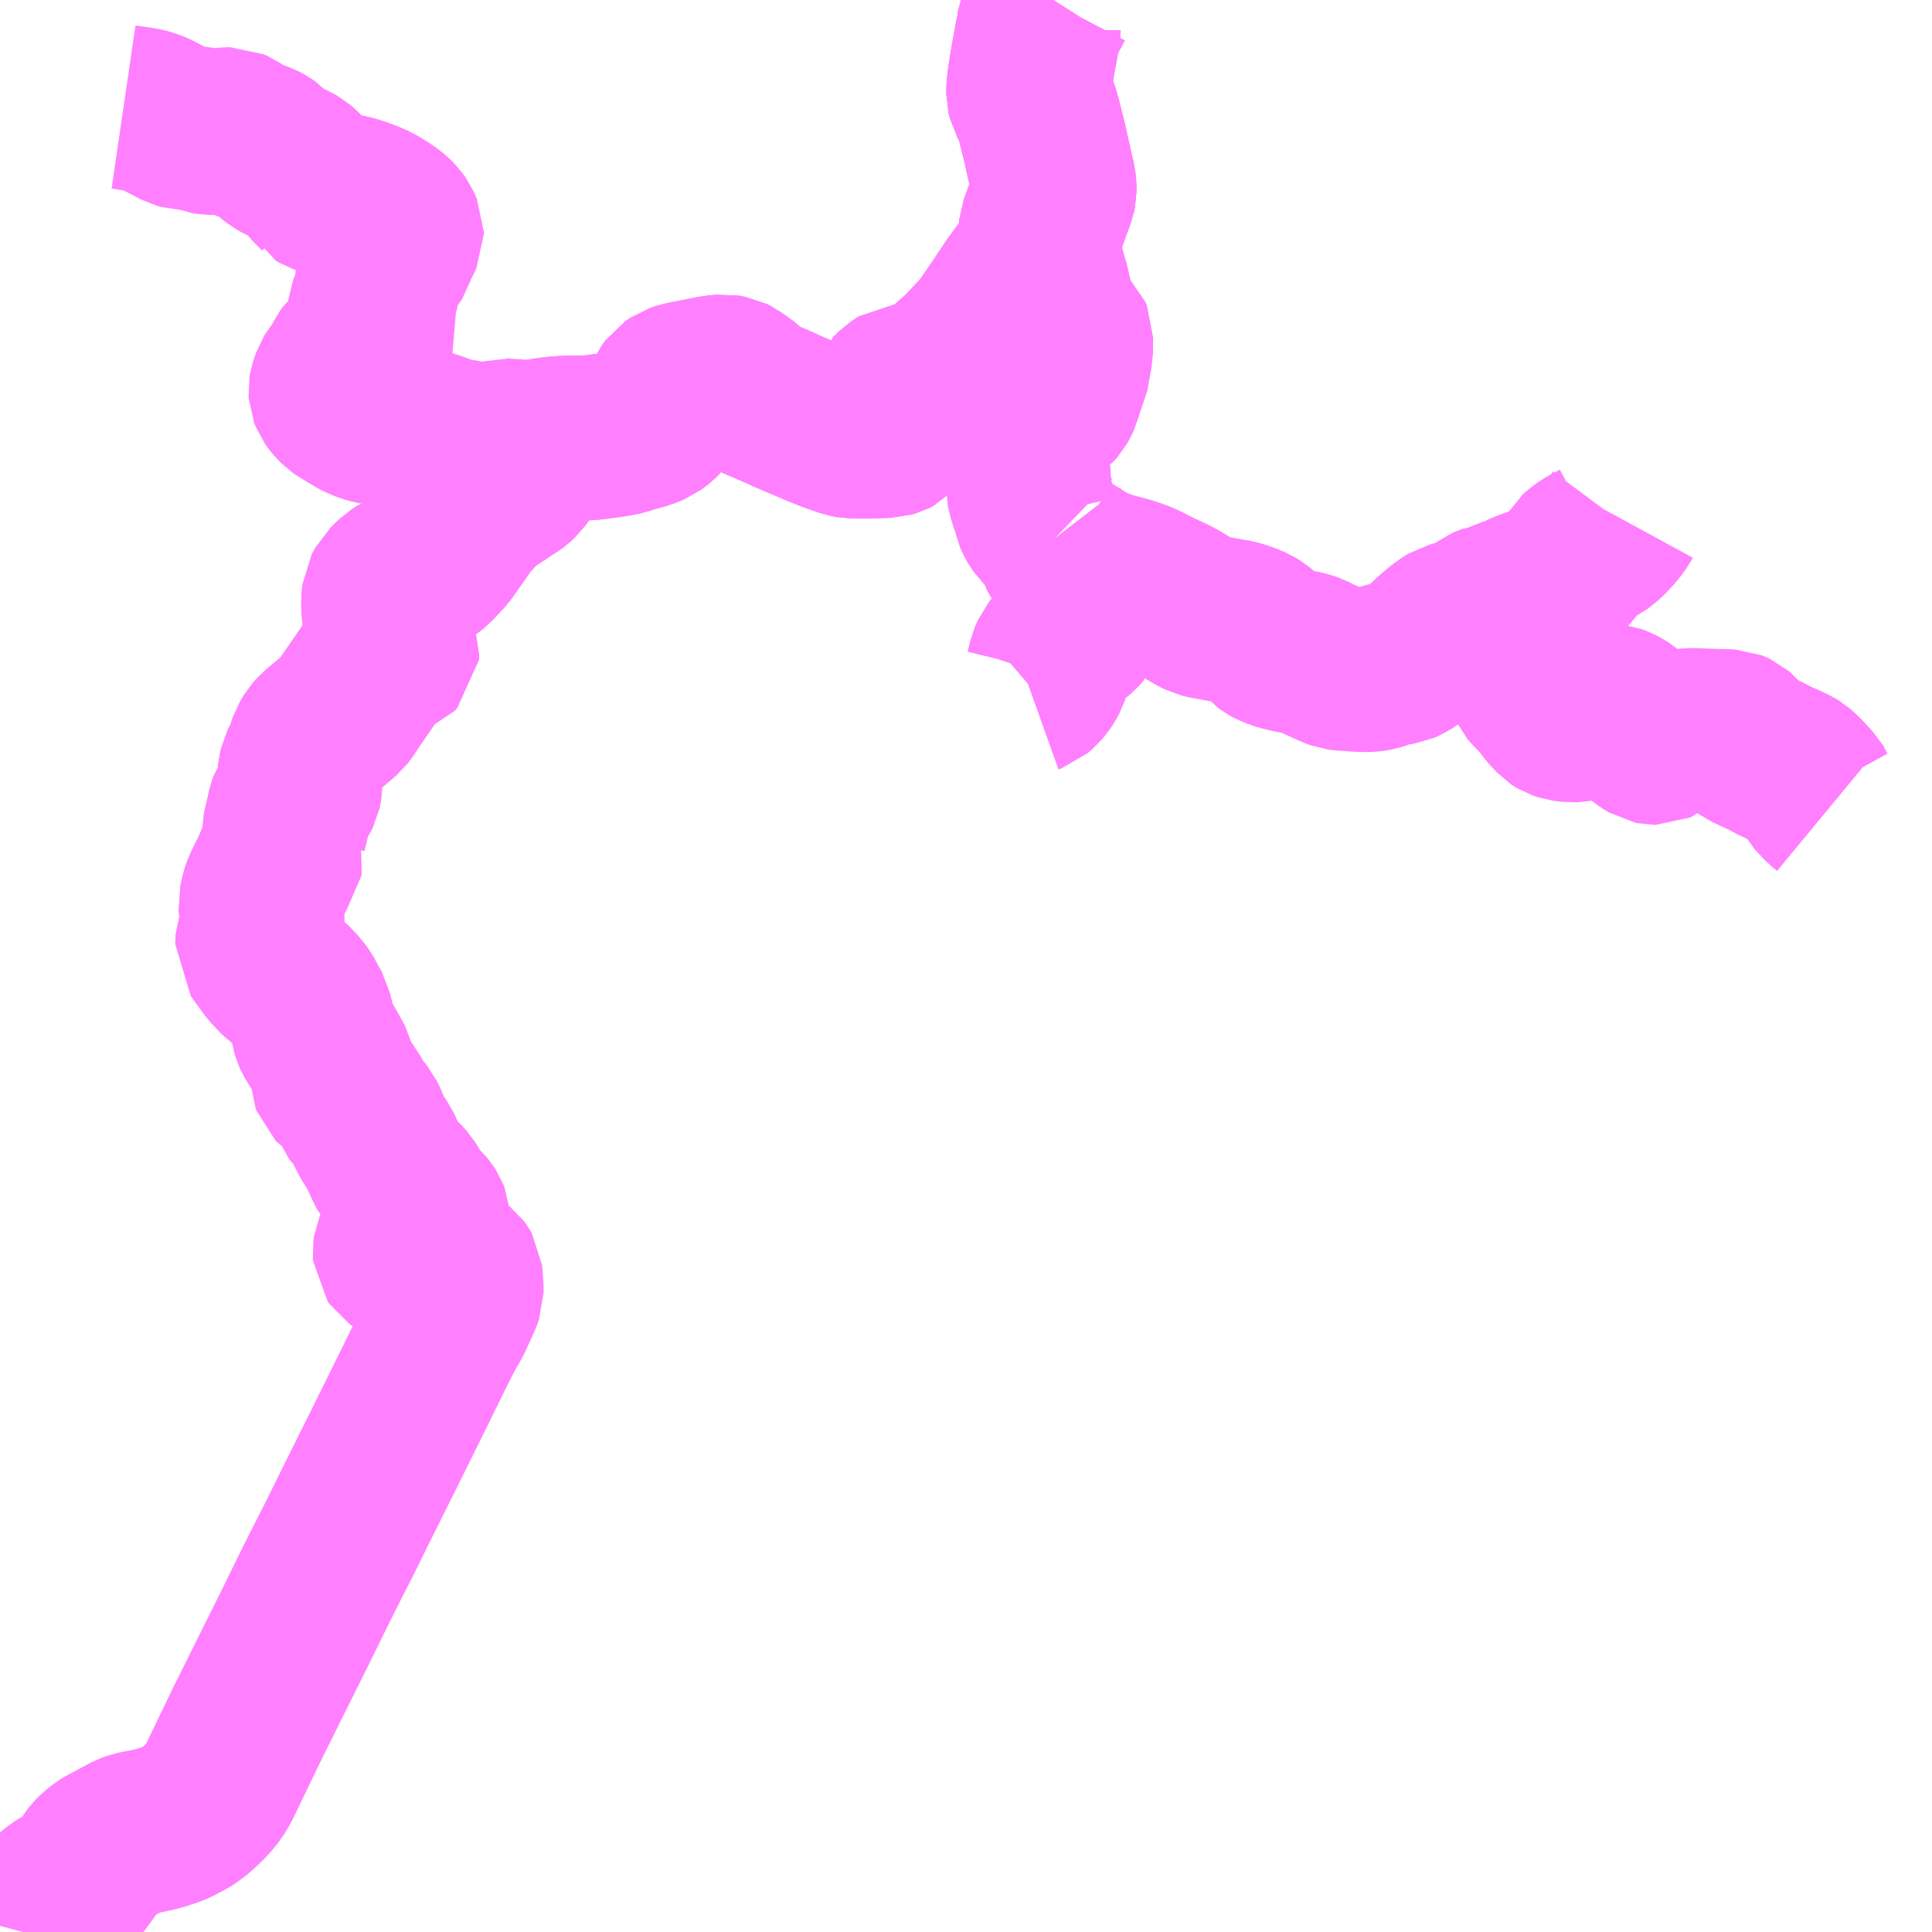 <?xml version="1.0" encoding="UTF-8"?>
<svg  xmlns="http://www.w3.org/2000/svg" xmlns:xlink="http://www.w3.org/1999/xlink" xmlns:go="http://purl.org/svgmap/profile" property="N07_001,N07_002,N07_003,N07_004,N07_005,N07_006,N07_007" viewBox="13289.062 -3401.367 8.789 8.789" go:dataArea="13289.0625 -3401.3671875 8.7890625 8.7890625" >
<globalCoordinateSystem srsName="http://purl.org/crs/84" transform="matrix(100.0,0.0,0.0,-100.0,0.0,0.0)" />
<defs>
 <g id="p0" >
  <circle cx="0.0" cy="0.0" r="3" stroke="green" stroke-width="0.75" vector-effect="non-scaling-stroke" />
 </g>
</defs>
<g fill="none" fill-rule="evenodd" stroke="#FF00FF" stroke-width="0.75" opacity="0.5" vector-effect="non-scaling-stroke" stroke-linejoin="bevel" >
<path content="1,瀬戸内運輸（株）,大三島～松山,10.0,10.0,10.0," xlink:title="1" d="M13289.167,-3392.578L13289.175,-3392.608L13289.175,-3392.626L13289.188,-3392.638L13289.217,-3392.664L13289.24,-3392.683L13289.301,-3392.742L13289.327,-3392.763L13289.352,-3392.78L13289.408,-3392.807L13289.431,-3392.824L13289.44,-3392.834L13289.481,-3392.904L13289.491,-3392.917L13289.504,-3392.93L13289.532,-3392.953L13289.549,-3392.963L13289.561,-3392.969L13289.65,-3393.017L13289.675,-3393.026L13289.699,-3393.031L13289.745,-3393.04L13289.787,-3393.05L13289.824,-3393.062L13289.843,-3393.068L13289.869,-3393.08L13289.909,-3393.101L13289.938,-3393.12L13289.971,-3393.149L13290.007,-3393.184L13290.033,-3393.216L13290.054,-3393.25L13290.122,-3393.391L13290.187,-3393.526L13290.288,-3393.729L13290.401,-3393.956L13290.514,-3394.186L13290.535,-3394.227L13290.613,-3394.381L13290.691,-3394.539L13290.715,-3394.587L13290.818,-3394.794L13290.927,-3395.014L13291.01,-3395.183L13291.073,-3395.309L13291.11,-3395.373L13291.148,-3395.457L13291.153,-3395.468L13291.16,-3395.488L13291.16,-3395.503L13291.157,-3395.554L13291.155,-3395.573L13291.151,-3395.58L13291.145,-3395.588L13291.136,-3395.595L13291.118,-3395.602L13291.101,-3395.605L13291.088,-3395.607L13291.013,-3395.615L13290.962,-3395.622L13290.936,-3395.626L13290.893,-3395.638L13290.877,-3395.644L13290.867,-3395.651L13290.86,-3395.661L13290.859,-3395.673L13290.861,-3395.687L13290.864,-3395.694L13290.872,-3395.703L13290.882,-3395.71L13290.92,-3395.728L13290.935,-3395.737L13290.964,-3395.756L13290.983,-3395.771L13290.995,-3395.782L13291.003,-3395.791L13291.008,-3395.802L13291.01,-3395.813L13291.009,-3395.826L13291.003,-3395.841L13290.994,-3395.855L13290.985,-3395.866L13290.962,-3395.887L13290.954,-3395.895L13290.942,-3395.913L13290.914,-3395.959L13290.906,-3395.972L13290.886,-3395.994L13290.866,-3396.012L13290.849,-3396.025L13290.836,-3396.041L13290.826,-3396.06L13290.803,-3396.11L13290.787,-3396.145L13290.764,-3396.178L13290.746,-3396.211L13290.733,-3396.238L13290.726,-3396.257L13290.713,-3396.284L13290.704,-3396.295L13290.679,-3396.317L13290.671,-3396.327L13290.662,-3396.352L13290.643,-3396.389L13290.629,-3396.406L13290.619,-3396.415L13290.598,-3396.429L13290.588,-3396.436L13290.581,-3396.443L13290.577,-3396.454L13290.576,-3396.472L13290.578,-3396.501L13290.576,-3396.513L13290.573,-3396.525L13290.558,-3396.553L13290.526,-3396.609L13290.499,-3396.653L13290.493,-3396.666L13290.486,-3396.689L13290.482,-3396.72L13290.478,-3396.735L13290.472,-3396.761L13290.433,-3396.832L13290.417,-3396.854L13290.374,-3396.899L13290.342,-3396.922L13290.297,-3396.969L13290.234,-3397.056L13290.236,-3397.1L13290.249,-3397.134L13290.252,-3397.156L13290.254,-3397.193L13290.249,-3397.257L13290.259,-3397.302L13290.266,-3397.322L13290.283,-3397.358L13290.298,-3397.387L13290.313,-3397.42L13290.327,-3397.453L13290.363,-3397.536L13290.356,-3397.55L13290.355,-3397.584L13290.372,-3397.654L13290.378,-3397.684L13290.389,-3397.718L13290.414,-3397.753L13290.421,-3397.767L13290.424,-3397.781L13290.426,-3397.794L13290.426,-3397.821L13290.426,-3397.835L13290.428,-3397.856L13290.432,-3397.872L13290.434,-3397.881L13290.44,-3397.893L13290.452,-3397.914L13290.469,-3397.933L13290.469,-3397.962L13290.476,-3397.983L13290.494,-3398.013L13290.511,-3398.032L13290.564,-3398.076L13290.619,-3398.123L13290.636,-3398.145L13290.648,-3398.165L13290.756,-3398.322L13290.793,-3398.365L13290.854,-3398.388L13290.867,-3398.402L13290.869,-3398.422L13290.862,-3398.438L13290.845,-3398.467L13290.815,-3398.547L13290.808,-3398.59L13290.807,-3398.63L13290.811,-3398.668L13290.827,-3398.698L13290.867,-3398.736L13290.892,-3398.752L13290.992,-3398.775L13291.015,-3398.791L13291.03,-3398.803L13291.083,-3398.86L13291.183,-3399.002L13291.198,-3399.018L13291.222,-3399.046L13291.245,-3399.069L13291.257,-3399.079L13291.266,-3399.087L13291.318,-3399.123L13291.327,-3399.128L13291.36,-3399.151L13291.395,-3399.173L13291.403,-3399.179L13291.42,-3399.195L13291.45,-3399.237L13291.459,-3399.255L13291.473,-3399.275L13291.489,-3399.298L13291.515,-3399.337L13291.525,-3399.36L13291.543,-3399.364L13291.584,-3399.37L13291.641,-3399.374L13291.737,-3399.375L13291.767,-3399.378L13291.843,-3399.388L13291.866,-3399.392L13291.897,-3399.398L13291.932,-3399.41L13291.995,-3399.427L13292.029,-3399.441L13292.041,-3399.45L13292.054,-3399.46L13292.066,-3399.472L13292.079,-3399.489L13292.084,-3399.501L13292.088,-3399.514L13292.089,-3399.529L13292.093,-3399.552L13292.102,-3399.574L13292.118,-3399.596L13292.14,-3399.611L13292.164,-3399.619L13292.314,-3399.649L13292.356,-3399.653L13292.384,-3399.648L13292.4,-3399.64L13292.413,-3399.63L13292.427,-3399.622L13292.449,-3399.603L13292.462,-3399.59L13292.469,-3399.583L13292.482,-3399.571L13292.497,-3399.561L13292.516,-3399.552L13292.598,-3399.517L13292.644,-3399.496L13292.792,-3399.433L13292.837,-3399.415L13292.913,-3399.388L13292.94,-3399.383L13293,-3399.383L13293.103,-3399.386L13293.123,-3399.392L13293.139,-3399.4L13293.161,-3399.425L13293.151,-3399.47L13293.112,-3399.533L13293.116,-3399.567L13293.142,-3399.593L13293.174,-3399.614L13293.249,-3399.619L13293.27,-3399.626L13293.291,-3399.637L13293.306,-3399.646L13293.327,-3399.66L13293.339,-3399.664L13293.446,-3399.76L13293.541,-3399.861L13293.591,-3399.934L13293.611,-3399.963L13293.68,-3400.066L13293.731,-3400.136L13293.788,-3400.214L13293.799,-3400.331L13293.844,-3400.455L13293.853,-3400.477L13293.857,-3400.497L13293.857,-3400.516L13293.855,-3400.537L13293.835,-3400.624L13293.824,-3400.673L13293.817,-3400.706L13293.815,-3400.715L13293.789,-3400.818L13293.775,-3400.867L13293.766,-3400.889L13293.756,-3400.904L13293.747,-3400.92L13293.743,-3400.936L13293.742,-3400.94L13293.742,-3400.959L13293.744,-3400.983L13293.749,-3401.02L13293.756,-3401.064L13293.763,-3401.105L13293.771,-3401.148L13293.785,-3401.226L13293.785,-3401.23L13293.787,-3401.238L13293.789,-3401.249L13293.792,-3401.257L13293.811,-3401.293L13293.833,-3401.331L13293.846,-3401.356L13293.853,-3401.367"/>
<path content="1,瀬戸内運輸（株）,神子森,8.0,8.0,5.0," xlink:title="1" d="M13297.385,-3397.694L13297.362,-3397.713L13297.341,-3397.735L13297.32,-3397.758L13297.309,-3397.778L13297.304,-3397.786L13297.264,-3397.831L13297.252,-3397.842L13297.245,-3397.849L13297.231,-3397.861L13297.221,-3397.867L13297.179,-3397.887L13297.147,-3397.9L13297.094,-3397.928L13297.009,-3397.968L13297.002,-3397.973L13296.99,-3397.981L13296.982,-3397.988L13296.977,-3397.998L13296.973,-3398.005L13296.969,-3398.016L13296.962,-3398.024L13296.955,-3398.03L13296.942,-3398.036L13296.937,-3398.038L13296.915,-3398.039L13296.866,-3398.04L13296.807,-3398.042L13296.77,-3398.044L13296.762,-3398.044L13296.728,-3398.042L13296.708,-3398.04L13296.67,-3398.036L13296.653,-3398.033L13296.648,-3398.032L13296.64,-3398.027L13296.629,-3398.018L13296.612,-3398L13296.605,-3397.994L13296.596,-3397.99L13296.585,-3397.99L13296.575,-3397.992L13296.552,-3398.006L13296.536,-3398.018L13296.52,-3398.03L13296.508,-3398.043L13296.499,-3398.054L13296.49,-3398.071L13296.481,-3398.093L13296.474,-3398.107L13296.467,-3398.115L13296.454,-3398.126L13296.437,-3398.137L13296.42,-3398.146L13296.401,-3398.153L13296.385,-3398.155L13296.366,-3398.155L13296.348,-3398.149L13296.328,-3398.141L13296.305,-3398.129L13296.276,-3398.109L13296.265,-3398.102L13296.251,-3398.096L13296.232,-3398.093L13296.207,-3398.092L13296.177,-3398.096L13296.156,-3398.103L13296.151,-3398.106L13296.145,-3398.11L13296.12,-3398.137L13296.11,-3398.148L13296.071,-3398.199L13296.059,-3398.211L13296.035,-3398.234L13296.025,-3398.246L13296.007,-3398.284L13296.001,-3398.302L13295.996,-3398.316L13295.994,-3398.326L13295.996,-3398.336L13296.008,-3398.376L13296.008,-3398.388L13296.005,-3398.398L13295.998,-3398.409L13295.985,-3398.422L13295.974,-3398.431L13295.958,-3398.44L13295.926,-3398.452L13295.917,-3398.458L13295.909,-3398.467L13295.901,-3398.484L13295.894,-3398.515L13295.885,-3398.546L13295.868,-3398.591L13295.863,-3398.599L13295.856,-3398.606"/>
<path content="1,瀬戸内運輸（株）,神子森,8.0,8.0,5.0," xlink:title="1" d="M13293.751,-3398.22L13293.765,-3398.225L13293.786,-3398.243L13293.8,-3398.259L13293.813,-3398.278L13293.822,-3398.295L13293.828,-3398.313L13293.841,-3398.366L13293.853,-3398.394L13293.878,-3398.425L13293.907,-3398.455L13293.915,-3398.462L13293.93,-3398.472L13293.95,-3398.485L13293.964,-3398.497L13293.974,-3398.508L13293.985,-3398.52L13293.997,-3398.549L13294.002,-3398.565L13294.009,-3398.597L13294.009,-3398.614L13294.001,-3398.635L13293.983,-3398.661L13293.972,-3398.678L13293.969,-3398.689L13293.968,-3398.699L13293.969,-3398.72L13293.969,-3398.735L13293.964,-3398.751L13293.96,-3398.76L13293.921,-3398.801L13293.892,-3398.84L13293.886,-3398.852L13293.883,-3398.864L13293.883,-3398.874L13293.882,-3398.883L13293.861,-3398.919"/>
<path content="1,瀬戸内運輸（株）,神子森,8.0,8.0,5.0," xlink:title="1" d="M13295.856,-3398.606L13295.845,-3398.606L13295.836,-3398.606L13295.83,-3398.604L13295.821,-3398.6L13295.794,-3398.58L13295.781,-3398.572L13295.767,-3398.564L13295.748,-3398.553L13295.737,-3398.548L13295.725,-3398.544L13295.705,-3398.539L13295.679,-3398.532L13295.664,-3398.528L13295.641,-3398.514L13295.62,-3398.498L13295.581,-3398.465L13295.553,-3398.438L13295.522,-3398.409L13295.492,-3398.386L13295.454,-3398.362L13295.436,-3398.354L13295.423,-3398.352L13295.408,-3398.351L13295.395,-3398.349L13295.384,-3398.347L13295.375,-3398.344L13295.343,-3398.332L13295.321,-3398.325L13295.304,-3398.322L13295.286,-3398.321L13295.254,-3398.321L13295.235,-3398.322L13295.208,-3398.325L13295.174,-3398.326L13295.152,-3398.329L13295.133,-3398.336L13295.056,-3398.371L13295.026,-3398.386L13295.006,-3398.393L13294.973,-3398.401L13294.952,-3398.404L13294.938,-3398.406L13294.919,-3398.411L13294.894,-3398.417L13294.875,-3398.423L13294.848,-3398.434L13294.837,-3398.44L13294.825,-3398.449L13294.806,-3398.473L13294.792,-3398.488L13294.781,-3398.497L13294.77,-3398.504L13294.758,-3398.511L13294.72,-3398.527L13294.682,-3398.538L13294.664,-3398.541L13294.645,-3398.544L13294.579,-3398.556L13294.547,-3398.562L13294.527,-3398.567L13294.511,-3398.575L13294.491,-3398.586L13294.425,-3398.626L13294.394,-3398.643L13294.333,-3398.671L13294.266,-3398.705L13294.243,-3398.715L13294.198,-3398.731L13294.102,-3398.757L13294.09,-3398.761L13294.044,-3398.778L13294.028,-3398.783L13293.921,-3398.85L13293.891,-3398.88L13293.861,-3398.919"/>
<path content="1,瀬戸内運輸（株）,神子森,8.0,8.0,5.0," xlink:title="1" d="M13295.856,-3398.606L13295.878,-3398.62L13295.892,-3398.628L13295.905,-3398.631L13295.927,-3398.634L13295.951,-3398.635L13295.968,-3398.649L13295.987,-3398.662L13296.001,-3398.669L13296.082,-3398.697L13296.101,-3398.705L13296.113,-3398.711L13296.132,-3398.724L13296.147,-3398.734L13296.173,-3398.755L13296.194,-3398.775L13296.205,-3398.788L13296.214,-3398.799L13296.237,-3398.833L13296.241,-3398.84L13296.251,-3398.849L13296.273,-3398.866L13296.292,-3398.877L13296.307,-3398.885L13296.335,-3398.9L13296.351,-3398.911L13296.371,-3398.93L13296.405,-3398.967L13296.428,-3398.998L13296.434,-3399.009"/>
<path content="1,瀬戸内運輸（株）,神子森,8.0,8.0,5.0," xlink:title="1" d="M13293.861,-3398.919L13293.801,-3398.977L13293.789,-3398.995L13293.781,-3399.008L13293.776,-3399.02L13293.771,-3399.042L13293.769,-3399.055L13293.76,-3399.073L13293.749,-3399.109L13293.743,-3399.133L13293.74,-3399.146L13293.741,-3399.184L13293.739,-3399.22L13293.738,-3399.224L13293.736,-3399.235L13293.733,-3399.247L13293.72,-3399.282L13293.709,-3399.308L13293.709,-3399.318L13293.711,-3399.329L13293.716,-3399.344L13293.718,-3399.353L13293.718,-3399.361L13293.716,-3399.373L13293.712,-3399.381L13293.703,-3399.395L13293.689,-3399.409L13293.677,-3399.419L13293.664,-3399.424L13293.645,-3399.428L13293.628,-3399.432L13293.621,-3399.436L13293.619,-3399.439L13293.618,-3399.45L13293.629,-3399.457L13293.643,-3399.47L13293.661,-3399.482L13293.67,-3399.488L13293.701,-3399.483L13293.711,-3399.483L13293.782,-3399.487L13293.806,-3399.491L13293.827,-3399.502L13293.85,-3399.519L13293.863,-3399.534L13293.872,-3399.55L13293.88,-3399.567L13293.889,-3399.604L13293.894,-3399.618L13293.912,-3399.653L13293.919,-3399.695L13293.932,-3399.764L13293.933,-3399.835L13293.928,-3399.847L13293.856,-3399.916L13293.856,-3399.941L13293.832,-3400.039L13293.827,-3400.064L13293.813,-3400.112L13293.803,-3400.15L13293.793,-3400.188L13293.788,-3400.214L13293.799,-3400.331L13293.844,-3400.455L13293.853,-3400.477L13293.857,-3400.497L13293.857,-3400.516L13293.855,-3400.537L13293.835,-3400.624L13293.824,-3400.673L13293.817,-3400.706L13293.815,-3400.715L13293.789,-3400.818L13293.775,-3400.867L13293.766,-3400.889L13293.756,-3400.904L13293.747,-3400.92L13293.743,-3400.936L13293.742,-3400.94L13293.742,-3400.959L13293.744,-3400.983L13293.749,-3401.02L13293.756,-3401.064L13293.763,-3401.105L13293.771,-3401.148L13293.785,-3401.226L13293.785,-3401.23L13293.787,-3401.238L13293.789,-3401.249L13293.792,-3401.257L13293.811,-3401.293L13293.833,-3401.331L13293.846,-3401.356L13293.853,-3401.367"/>
<path content="1,瀬戸内運輸（株）,竜岡線,6.0,6.0,4.0," xlink:title="1" d="M13291.525,-3399.36L13291.515,-3399.337L13291.489,-3399.298L13291.473,-3399.275L13291.459,-3399.255L13291.45,-3399.237L13291.42,-3399.195L13291.403,-3399.179L13291.395,-3399.173L13291.36,-3399.151L13291.327,-3399.128L13291.318,-3399.123L13291.266,-3399.087L13291.257,-3399.079L13291.245,-3399.069L13291.222,-3399.046L13291.198,-3399.018L13291.183,-3399.002L13291.083,-3398.86L13291.03,-3398.803L13291.015,-3398.791L13290.992,-3398.775L13290.892,-3398.752L13290.867,-3398.736L13290.827,-3398.698L13290.811,-3398.668L13290.807,-3398.63L13290.808,-3398.59L13290.815,-3398.547L13290.845,-3398.467L13290.862,-3398.438L13290.869,-3398.422L13290.867,-3398.402L13290.854,-3398.388L13290.793,-3398.365L13290.756,-3398.322L13290.648,-3398.165L13290.636,-3398.145L13290.619,-3398.123L13290.564,-3398.076L13290.511,-3398.032L13290.494,-3398.013L13290.476,-3397.983L13290.469,-3397.962L13290.469,-3397.933L13290.452,-3397.914L13290.44,-3397.893L13290.434,-3397.881L13290.432,-3397.872L13290.428,-3397.856L13290.426,-3397.835L13290.426,-3397.821L13290.426,-3397.794L13290.424,-3397.781L13290.421,-3397.767L13290.414,-3397.753L13290.389,-3397.718L13290.378,-3397.684L13290.372,-3397.654L13290.355,-3397.584L13290.356,-3397.55L13290.363,-3397.536L13290.327,-3397.453L13290.313,-3397.42L13290.298,-3397.387L13290.283,-3397.358L13290.266,-3397.322L13290.259,-3397.302L13290.249,-3397.257L13290.254,-3397.193L13290.252,-3397.156L13290.249,-3397.134L13290.236,-3397.1L13290.234,-3397.056L13290.297,-3396.969L13290.342,-3396.922L13290.374,-3396.899L13290.417,-3396.854L13290.433,-3396.832L13290.472,-3396.761"/>
<path content="1,瀬戸内運輸（株）,竜岡線,6.0,6.0,4.0," xlink:title="1" d="M13291.525,-3399.36L13291.543,-3399.364L13291.584,-3399.37L13291.641,-3399.374L13291.737,-3399.375L13291.767,-3399.378L13291.843,-3399.388L13291.866,-3399.392L13291.897,-3399.398L13291.932,-3399.41L13291.995,-3399.427L13292.029,-3399.441L13292.041,-3399.45L13292.054,-3399.46L13292.066,-3399.472L13292.079,-3399.489L13292.084,-3399.501L13292.088,-3399.514L13292.089,-3399.529L13292.093,-3399.552L13292.102,-3399.574L13292.118,-3399.596L13292.14,-3399.611L13292.164,-3399.619L13292.314,-3399.649L13292.356,-3399.653L13292.384,-3399.648L13292.4,-3399.64L13292.413,-3399.63L13292.427,-3399.622L13292.449,-3399.603L13292.462,-3399.59L13292.469,-3399.583L13292.482,-3399.571L13292.497,-3399.561L13292.516,-3399.552L13292.598,-3399.517L13292.644,-3399.496L13292.792,-3399.433L13292.837,-3399.415L13292.913,-3399.388L13292.94,-3399.383L13293,-3399.383L13293.103,-3399.386L13293.123,-3399.392L13293.139,-3399.4L13293.161,-3399.425L13293.151,-3399.47L13293.112,-3399.533L13293.116,-3399.567L13293.142,-3399.593L13293.174,-3399.614L13293.249,-3399.619L13293.27,-3399.626L13293.291,-3399.637L13293.306,-3399.646L13293.327,-3399.66L13293.339,-3399.664L13293.446,-3399.76L13293.541,-3399.861L13293.591,-3399.934L13293.611,-3399.963L13293.68,-3400.066L13293.731,-3400.136L13293.788,-3400.214L13293.799,-3400.331L13293.844,-3400.455L13293.853,-3400.477L13293.857,-3400.497L13293.857,-3400.516L13293.855,-3400.537L13293.824,-3400.673L13293.817,-3400.706L13293.815,-3400.715L13293.789,-3400.818L13293.775,-3400.867L13293.766,-3400.889L13293.756,-3400.904L13293.747,-3400.92L13293.743,-3400.936L13293.742,-3400.94L13293.742,-3400.959L13293.744,-3400.983L13293.749,-3401.02L13293.756,-3401.064L13293.763,-3401.105L13293.771,-3401.148L13293.785,-3401.226L13293.785,-3401.23L13293.787,-3401.238L13293.789,-3401.249L13293.792,-3401.257L13293.811,-3401.293L13293.833,-3401.331L13293.846,-3401.356L13293.853,-3401.367"/>
<path content="1,瀬戸内運輸（株）,竜岡線,6.0,6.0,4.0," xlink:title="1" d="M13289.624,-3400.88L13289.699,-3400.869L13289.721,-3400.865L13289.743,-3400.859L13289.772,-3400.847L13289.792,-3400.836L13289.86,-3400.801L13289.877,-3400.792L13289.898,-3400.786L13289.948,-3400.785L13289.967,-3400.78L13290.005,-3400.766L13290.016,-3400.764L13290.037,-3400.764L13290.053,-3400.766L13290.085,-3400.776L13290.095,-3400.777L13290.11,-3400.777L13290.126,-3400.77L13290.141,-3400.76L13290.168,-3400.737L13290.178,-3400.731L13290.183,-3400.73L13290.219,-3400.72L13290.251,-3400.708L13290.268,-3400.699L13290.275,-3400.694L13290.304,-3400.664L13290.325,-3400.648L13290.341,-3400.639L13290.396,-3400.614L13290.412,-3400.605L13290.427,-3400.592L13290.452,-3400.566L13290.496,-3400.515L13290.506,-3400.506L13290.507,-3400.504L13290.519,-3400.497L13290.536,-3400.491L13290.551,-3400.488L13290.559,-3400.486L13290.613,-3400.479L13290.645,-3400.472L13290.67,-3400.466L13290.704,-3400.455L13290.735,-3400.443L13290.765,-3400.43L13290.79,-3400.415L13290.819,-3400.397L13290.847,-3400.375L13290.862,-3400.36L13290.874,-3400.343L13290.88,-3400.33L13290.888,-3400.312L13290.888,-3400.302L13290.882,-3400.289L13290.861,-3400.25L13290.855,-3400.234L13290.846,-3400.206L13290.838,-3400.193L13290.811,-3400.162L13290.798,-3400.143L13290.789,-3400.126L13290.783,-3400.111L13290.778,-3400.084L13290.776,-3400.05L13290.773,-3400.034L13290.765,-3400.006L13290.755,-3399.983L13290.746,-3399.959L13290.745,-3399.951L13290.745,-3399.937L13290.744,-3399.917L13290.747,-3399.907L13290.758,-3399.891L13290.764,-3399.877L13290.766,-3399.866L13290.762,-3399.855L13290.749,-3399.839L13290.715,-3399.811L13290.709,-3399.802L13290.657,-3399.758L13290.646,-3399.742L13290.617,-3399.691L13290.596,-3399.661L13290.586,-3399.648L13290.581,-3399.64L13290.578,-3399.631L13290.569,-3399.604L13290.567,-3399.592L13290.568,-3399.578L13290.573,-3399.565L13290.583,-3399.551L13290.596,-3399.536L13290.608,-3399.524L13290.618,-3399.517L13290.652,-3399.496L13290.691,-3399.473L13290.711,-3399.463L13290.733,-3399.455L13290.757,-3399.448L13290.777,-3399.444L13290.795,-3399.442L13290.81,-3399.44L13290.863,-3399.435L13290.905,-3399.428L13290.945,-3399.421L13290.973,-3399.414L13291.043,-3399.391L13291.096,-3399.371L13291.122,-3399.364L13291.174,-3399.356L13291.198,-3399.35L13291.22,-3399.348L13291.243,-3399.349L13291.269,-3399.351L13291.287,-3399.356L13291.313,-3399.367L13291.33,-3399.364L13291.36,-3399.361L13291.41,-3399.358L13291.443,-3399.355L13291.475,-3399.356L13291.525,-3399.36"/>
</g>
</svg>
